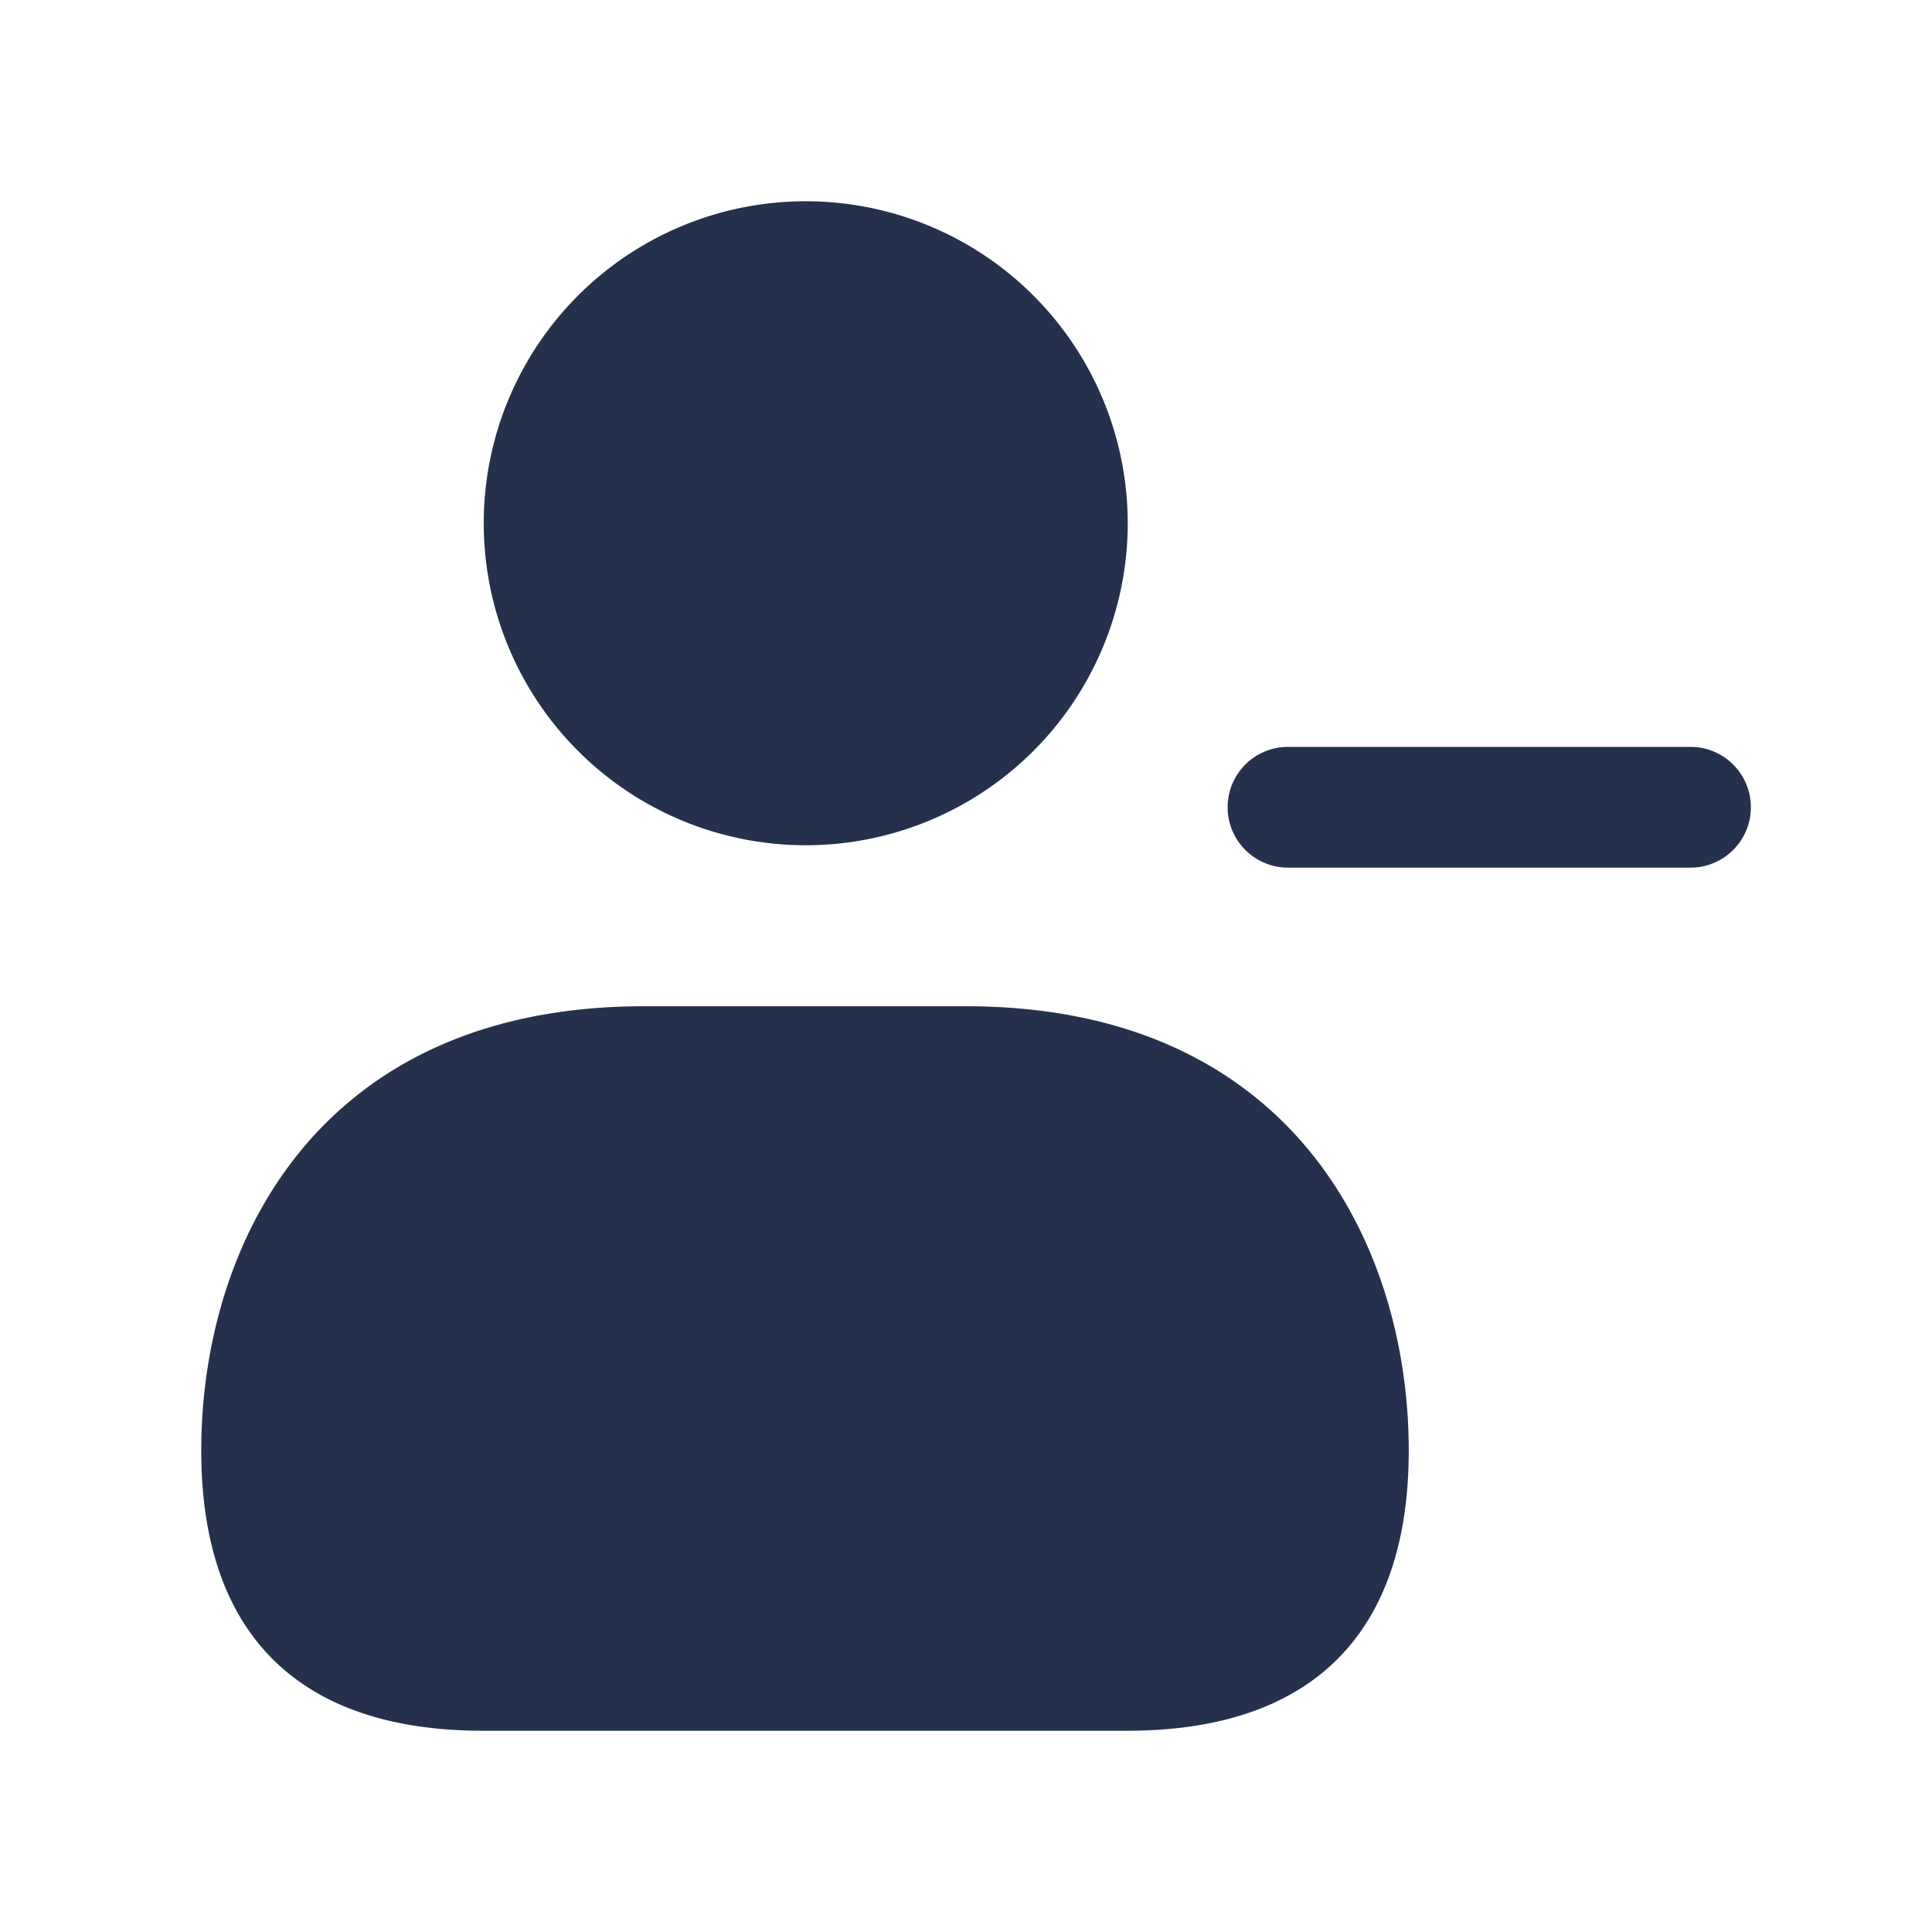 <svg id="Layer" xmlns="http://www.w3.org/2000/svg" viewBox="0 0 24 24"><defs><style>.cls-1{fill:#25314c;}</style></defs><path id="user-minus" class="cls-1" d="M21.75,10.028a.75.75,0,0,1-.75.75H16a.75.75,0,0,1,0-1.5h5A.75.75,0,0,1,21.75,10.028ZM10.009,10.5a4,4,0,1,0-4-4A4,4,0,0,0,10.009,10.5ZM12,12.5H8c-4.06,0-5.5,2.973-5.5,5.519C2.5,20.3,3.711,21.5,6,21.5H14c2.292,0,3.5-1.2,3.5-3.481C17.5,15.473,16.06,12.5,12,12.5Z"/></svg>